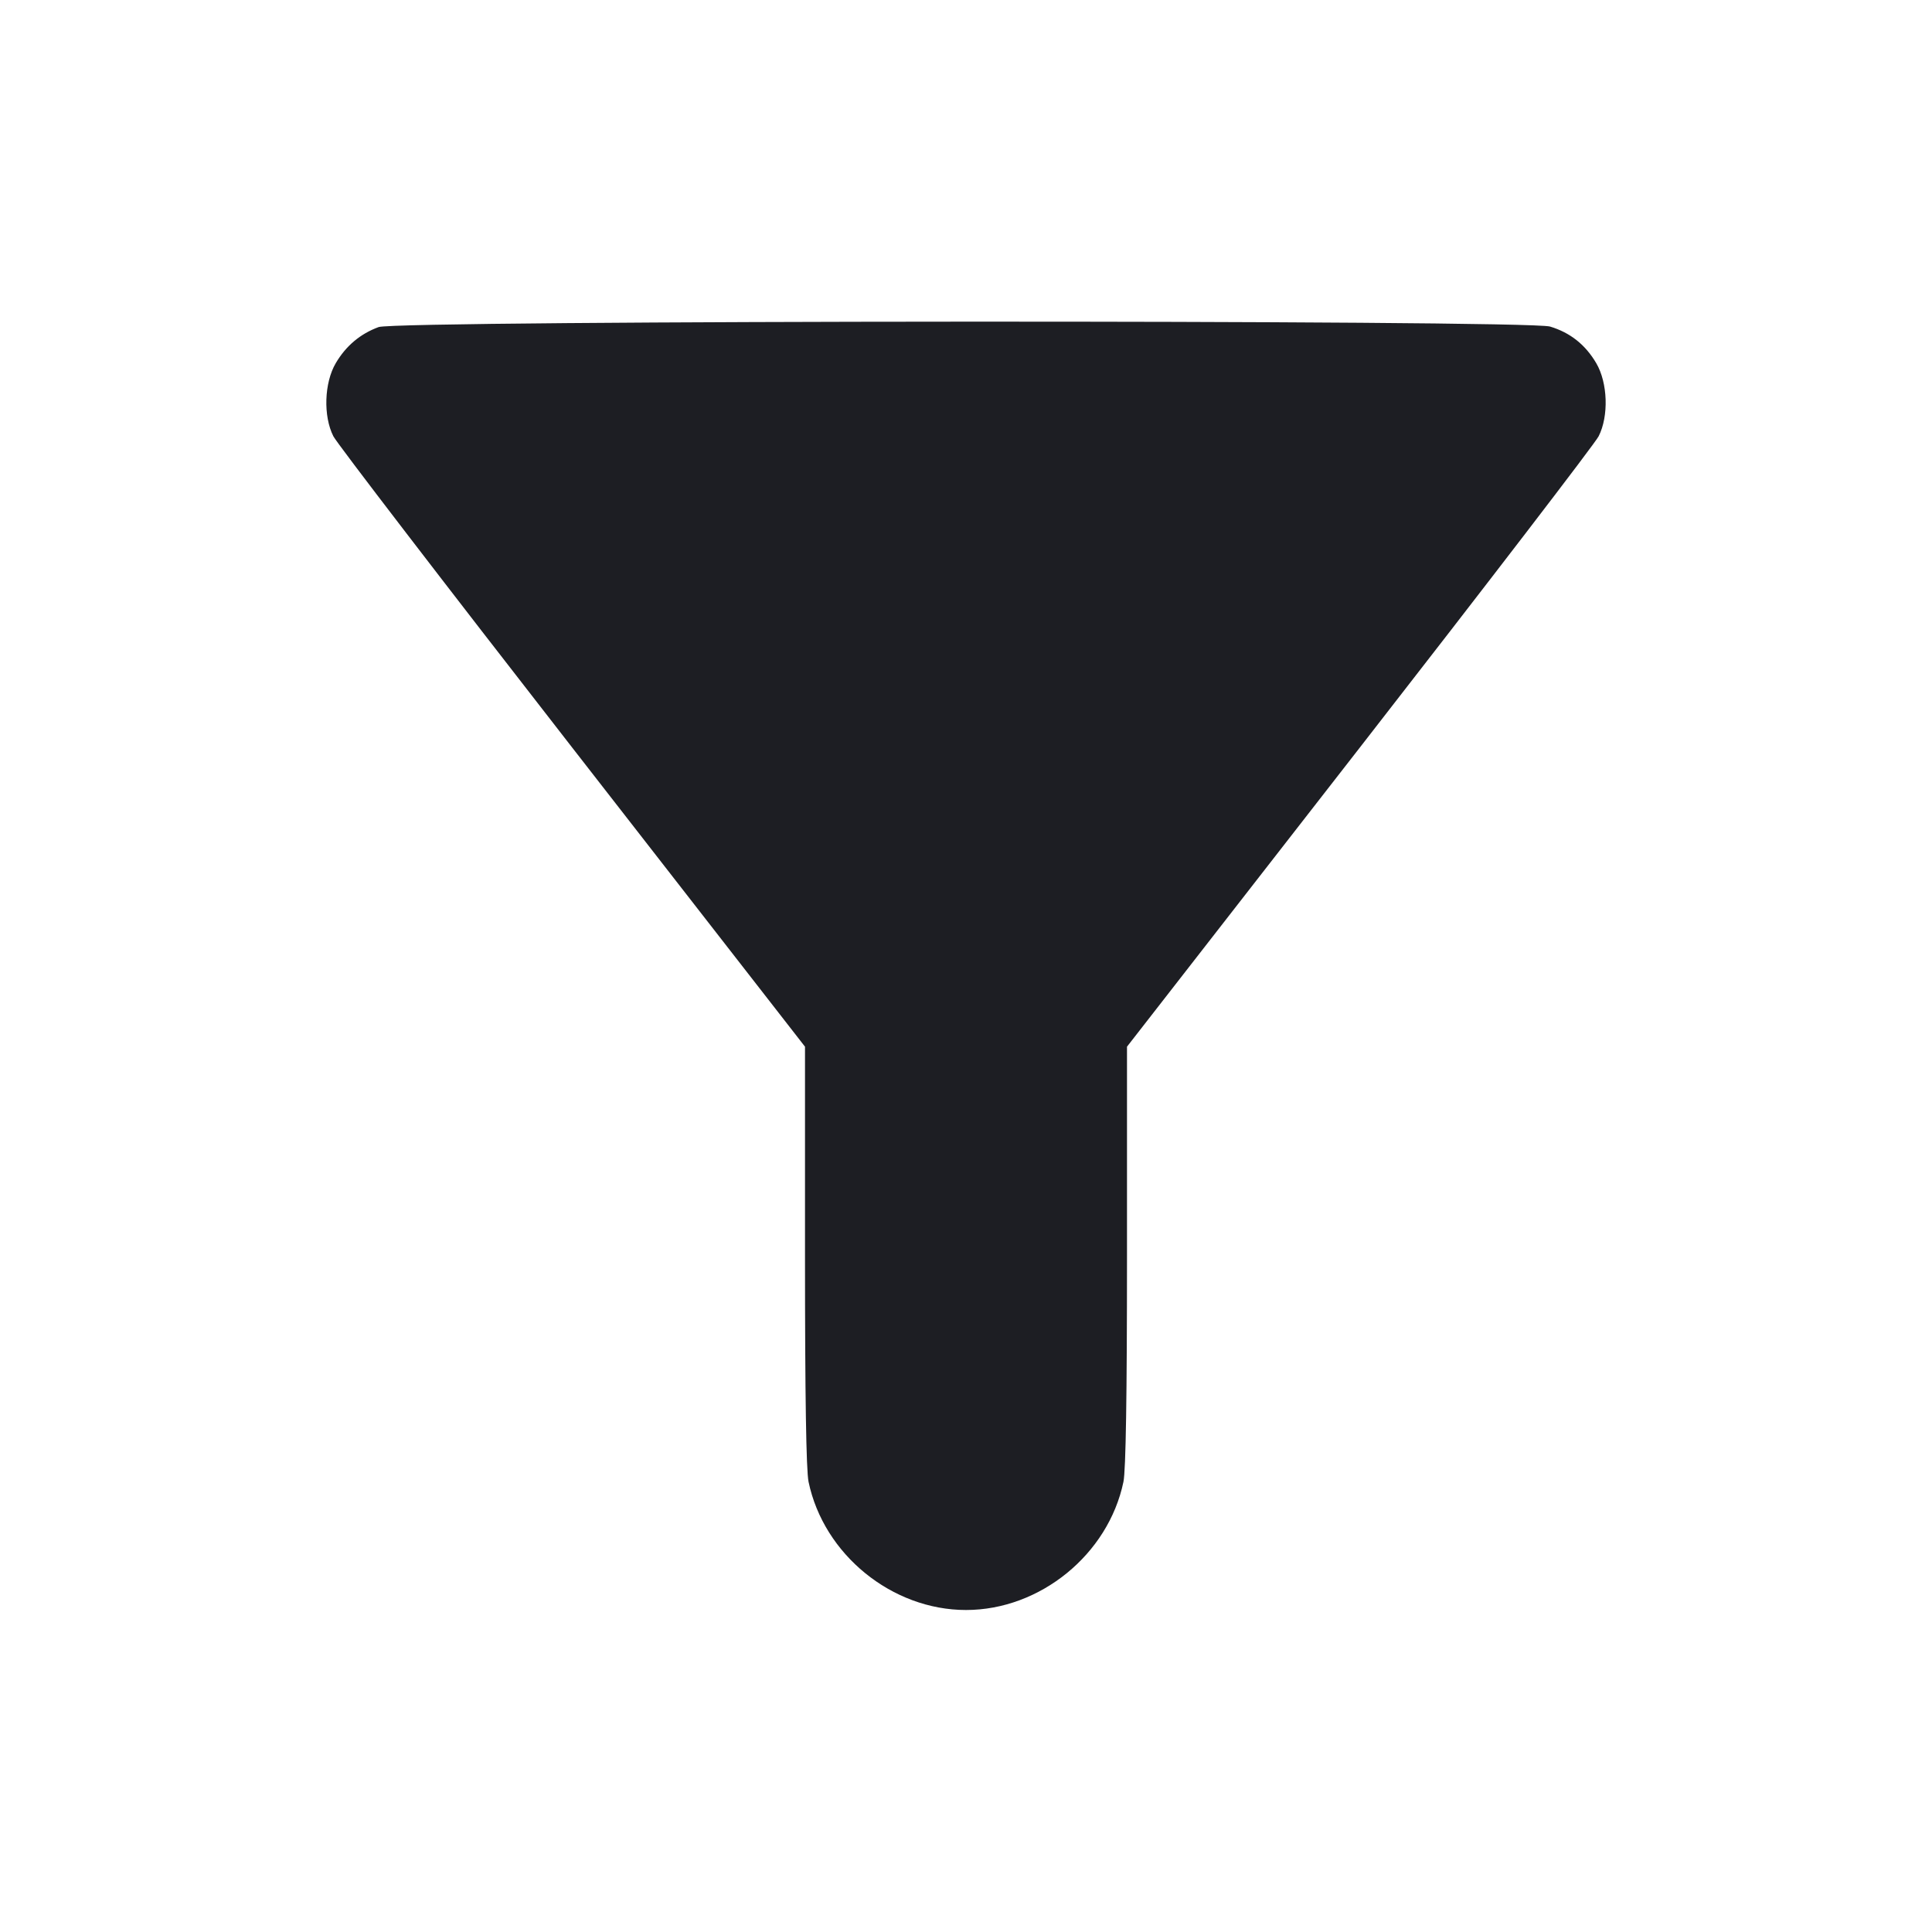 <svg viewBox="0 0 2400 2400" fill="none" xmlns="http://www.w3.org/2000/svg"><path d="M470.363 406.293 C 447.583 414.639,429.689 429.702,417.089 451.136 C 402.732 475.560,401.388 516.932,414.138 542.000 C 418.614 550.800,552.264 725.002,711.138 929.115 L 1000.000 1300.229 1000.000 1559.918 C 1000.000 1734.052,1001.456 1826.590,1004.420 1840.803 C 1023.232 1931.010,1107.989 2000.000,1200.000 2000.000 C 1292.011 2000.000,1376.768 1931.010,1395.580 1840.803 C 1398.544 1826.590,1400.000 1734.052,1400.000 1559.918 L 1400.000 1300.229 1688.862 929.115 C 1847.736 725.002,1981.386 550.800,1985.862 542.000 C 1998.612 516.932,1997.268 475.560,1982.911 451.136 C 1969.393 428.139,1950.520 413.179,1925.545 405.663 C 1897.187 397.129,493.717 397.736,470.363 406.293 " fill="#1D1E23" stroke="none" fill-rule="evenodd"/></svg>